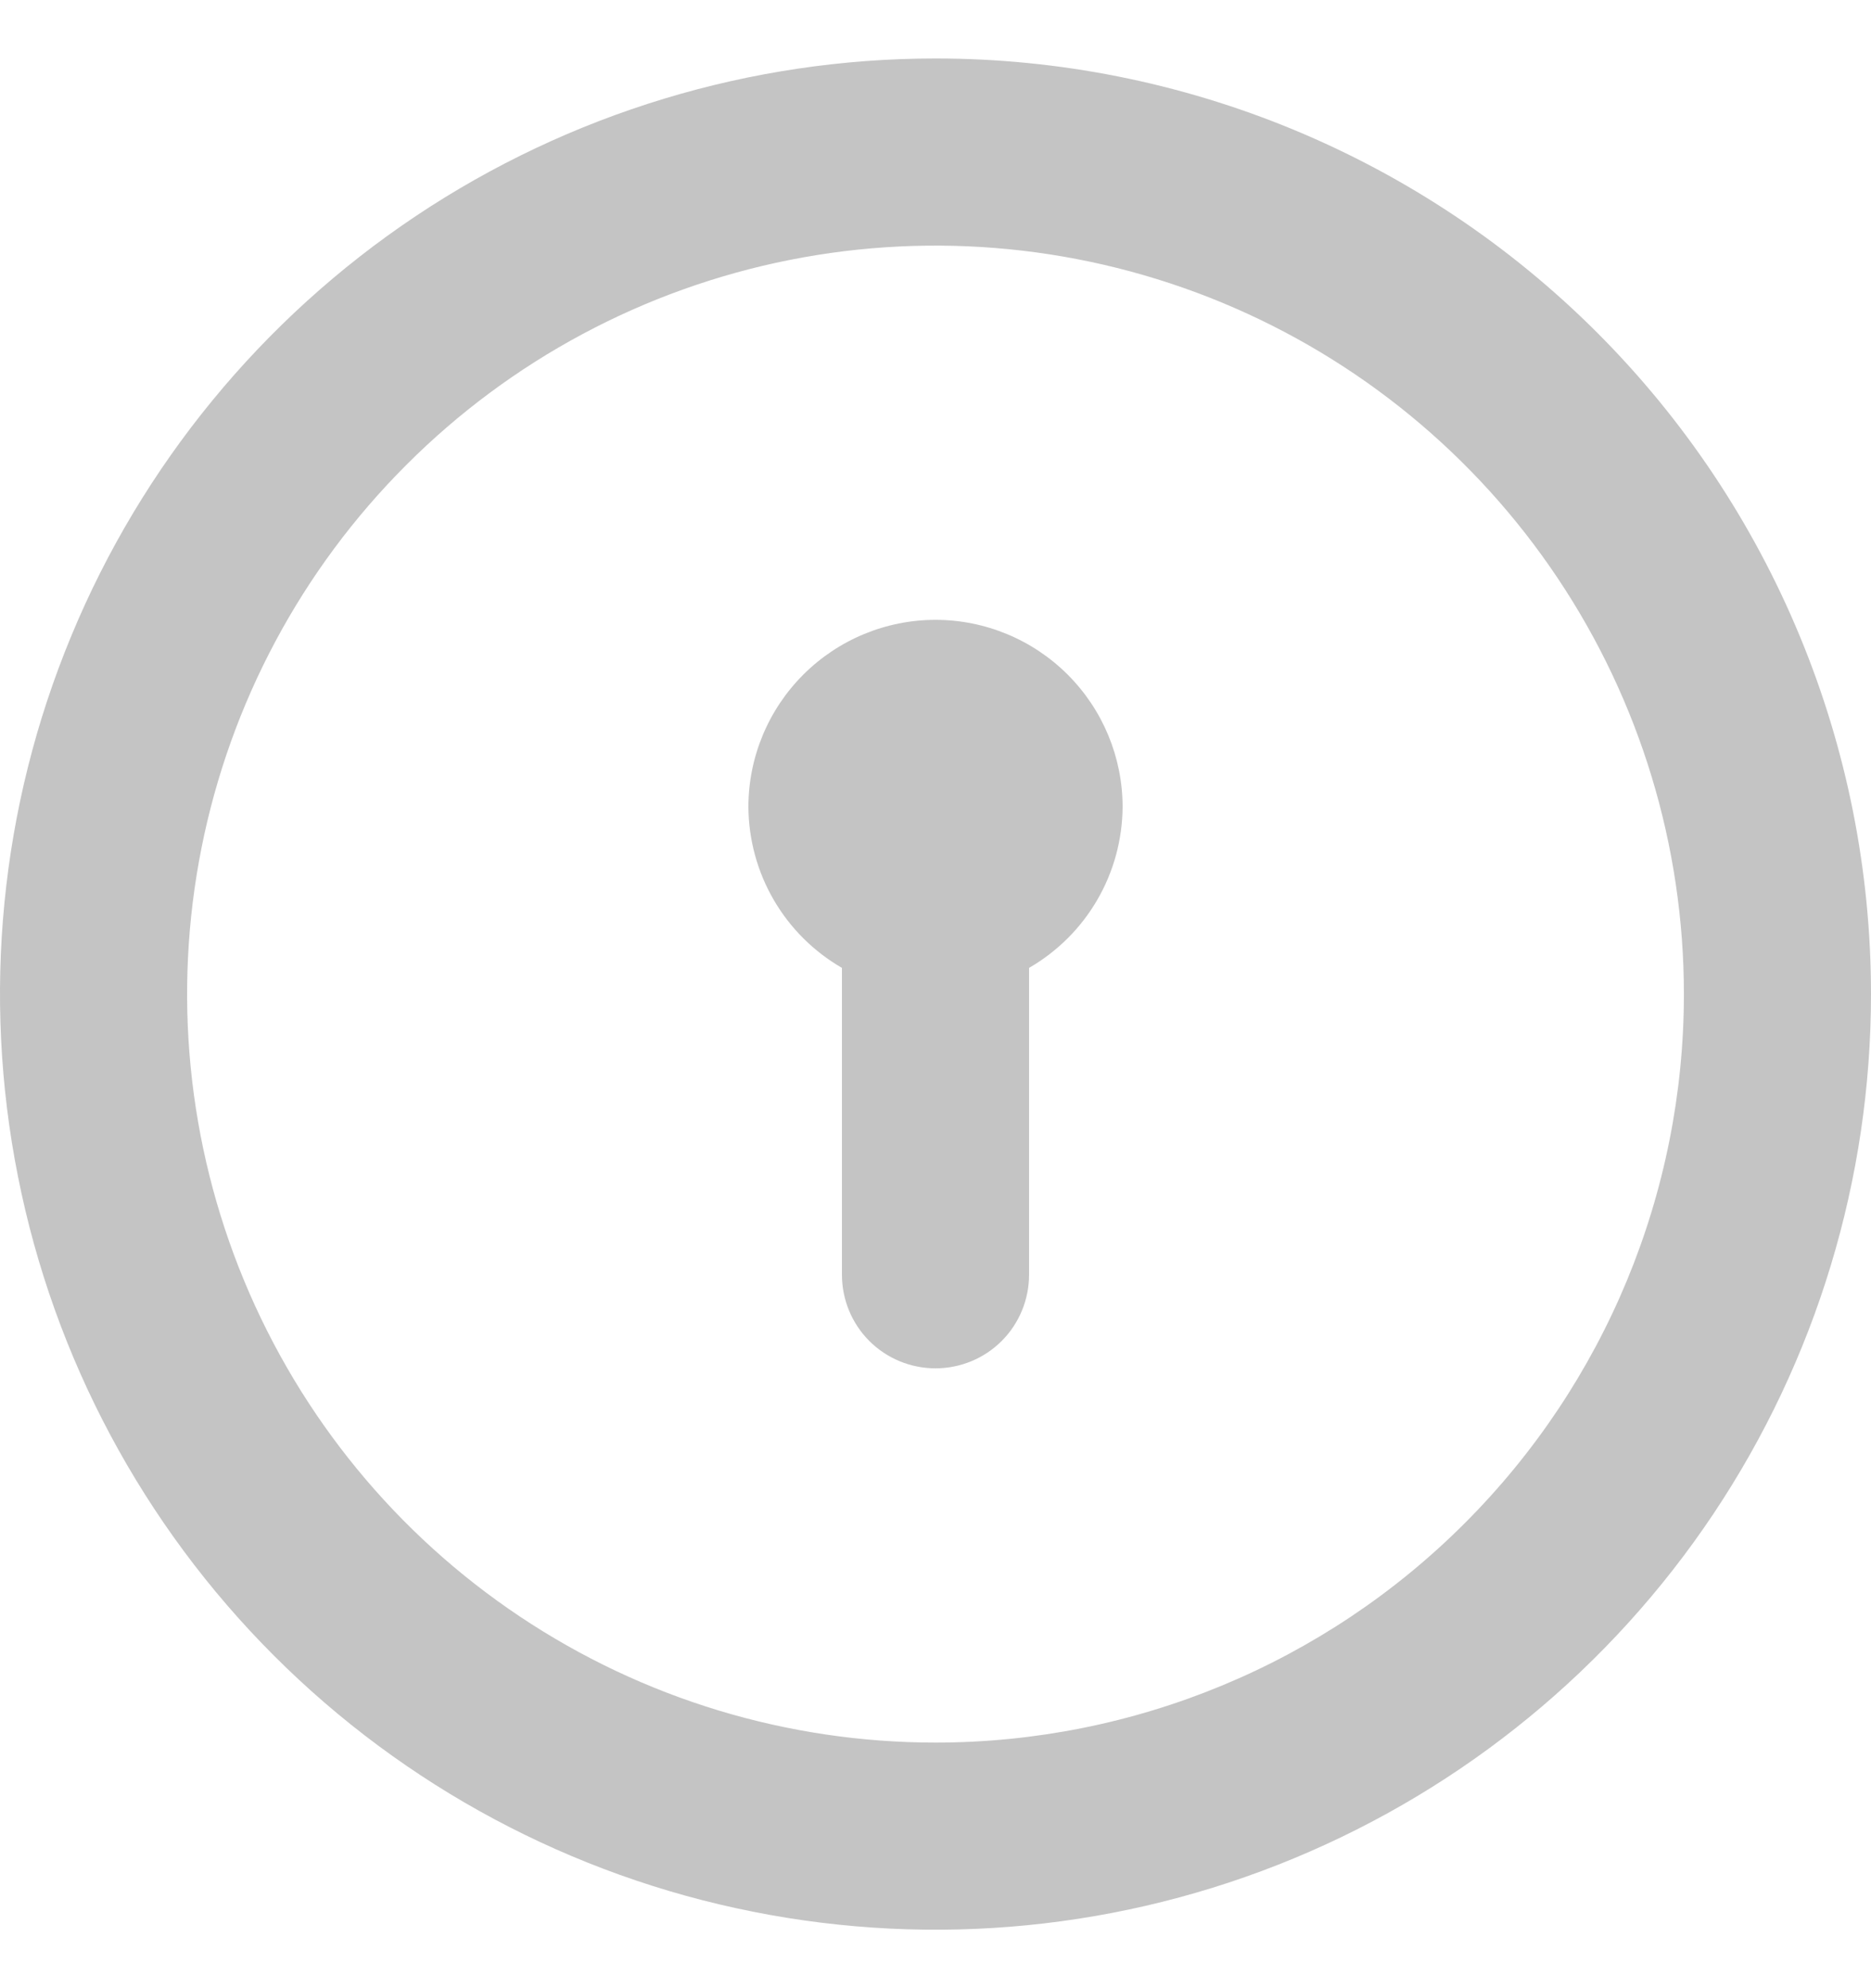 <svg width="16" height="17" viewBox="0 0 16 17" fill="none" xmlns="http://www.w3.org/2000/svg">
<path d="M8 5.3C7.576 5.3 7.169 5.469 6.869 5.769C6.569 6.069 6.4 6.476 6.4 6.9C6.402 7.179 6.476 7.453 6.617 7.695C6.757 7.936 6.958 8.136 7.2 8.276V10.9C7.2 11.112 7.284 11.316 7.434 11.466C7.584 11.616 7.788 11.7 8 11.7C8.212 11.7 8.416 11.616 8.566 11.466C8.716 11.316 8.8 11.112 8.8 10.9V8.276C9.042 8.136 9.243 7.936 9.383 7.695C9.524 7.453 9.598 7.179 9.6 6.9C9.6 6.476 9.431 6.069 9.131 5.769C8.831 5.469 8.424 5.3 8 5.3ZM8 0.5C6.418 0.5 4.871 0.969 3.555 1.848C2.24 2.727 1.214 3.977 0.609 5.439C0.003 6.9 -0.155 8.509 0.154 10.061C0.462 11.613 1.224 13.038 2.343 14.157C3.462 15.276 4.887 16.038 6.439 16.346C7.991 16.655 9.6 16.497 11.062 15.891C12.523 15.286 13.773 14.26 14.652 12.945C15.531 11.629 16 10.082 16 8.5C16 7.449 15.793 6.409 15.391 5.439C14.989 4.468 14.4 3.586 13.657 2.843C12.914 2.1 12.032 1.511 11.062 1.109C10.091 0.707 9.051 0.5 8 0.5ZM8 14.9C6.734 14.9 5.497 14.525 4.444 13.821C3.392 13.118 2.572 12.119 2.087 10.949C1.603 9.78 1.476 8.493 1.723 7.251C1.97 6.01 2.579 4.87 3.475 3.975C4.37 3.079 5.51 2.47 6.751 2.223C7.993 1.976 9.28 2.103 10.449 2.587C11.619 3.072 12.618 3.892 13.321 4.944C14.025 5.997 14.4 7.234 14.4 8.5C14.4 10.197 13.726 11.825 12.525 13.025C11.325 14.226 9.697 14.9 8 14.9Z" fill="#C4C4C4"/>
</svg>
